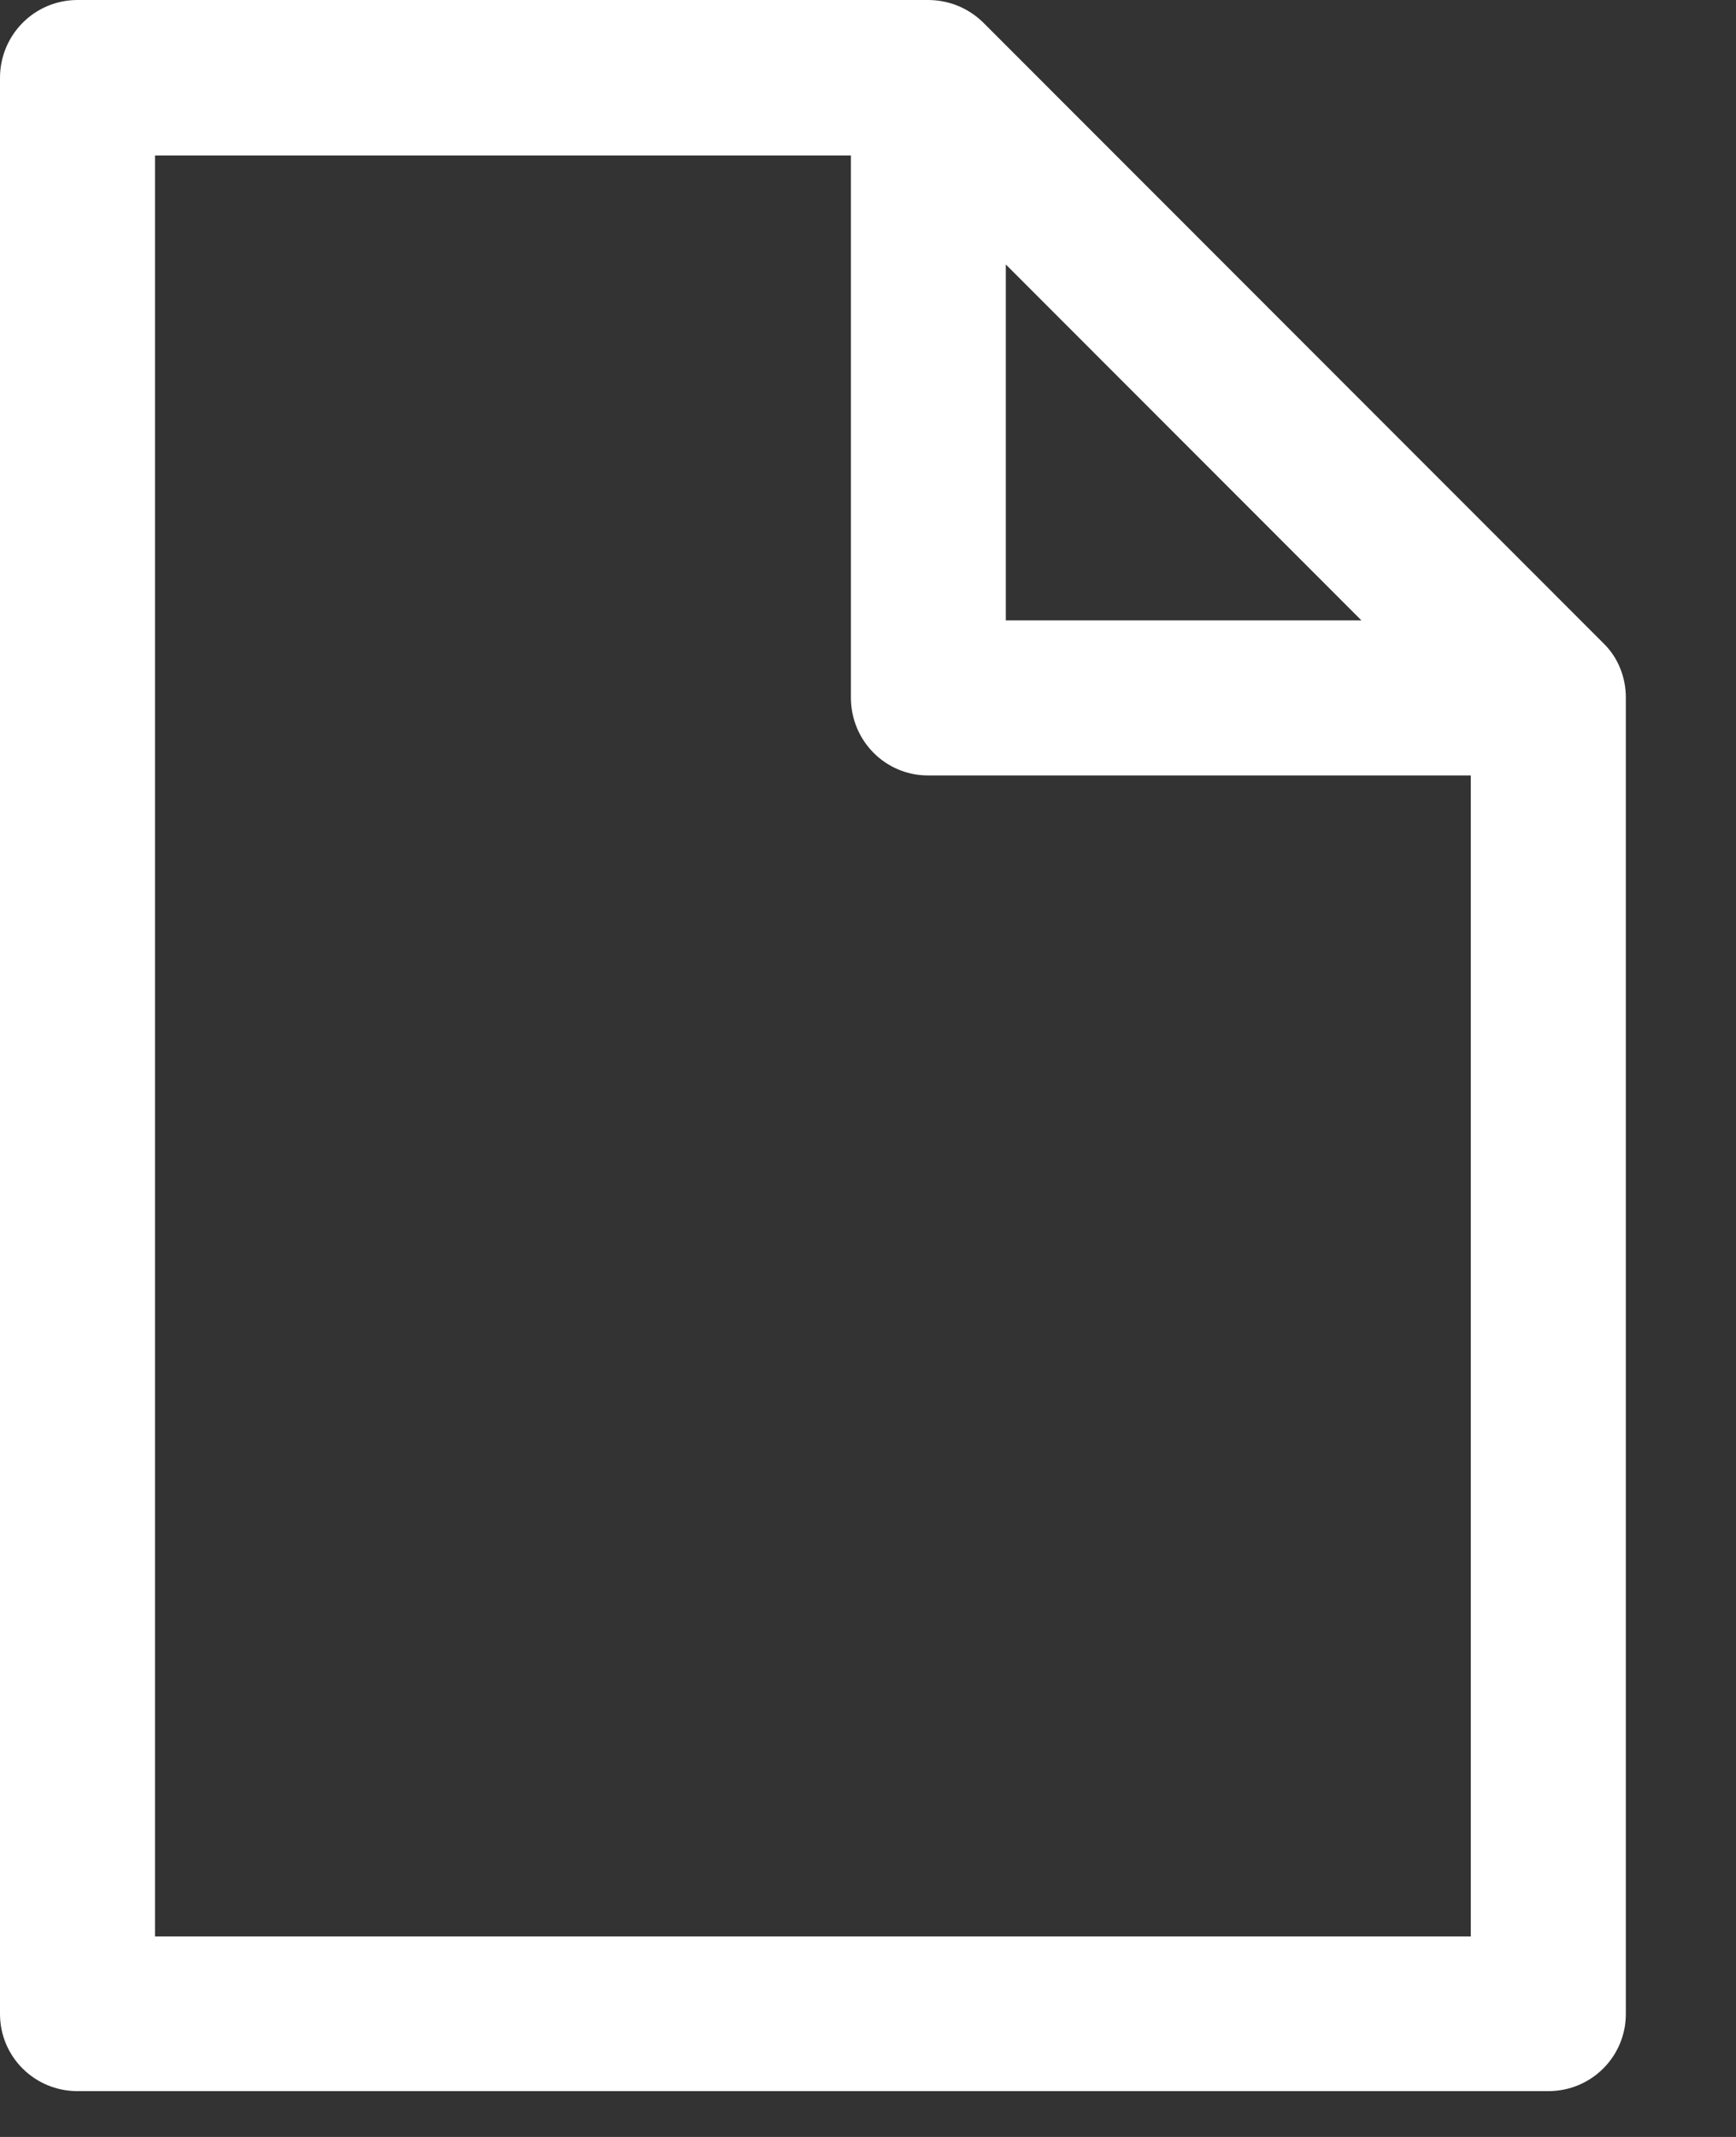 <svg width="13" height="16" viewBox="0 0 13 16" fill="none" xmlns="http://www.w3.org/2000/svg">
<rect x="0" y="0" width="13" height="16" fill="#333333" stroke="none"/>
<path fill-rule="evenodd" clip-rule="evenodd" d="M11.014 14.499H1.161V1.164H6.372V5.223C6.372 5.547 6.631 5.806 6.949 5.806H11.014V14.499ZM7.532 1.98L10.195 4.645H7.532V1.98ZM12.006 4.815L7.363 0.169C7.253 0.061 7.107 0 6.949 0H0.58C0.26 0 0 0.26 0 0.583V15.079C0 15.4 0.26 15.657 0.58 15.657H11.595C11.915 15.657 12.175 15.4 12.175 15.079V5.223C12.175 5.071 12.117 4.922 12.006 4.815V4.815Z" fill="white"/>
</svg>
